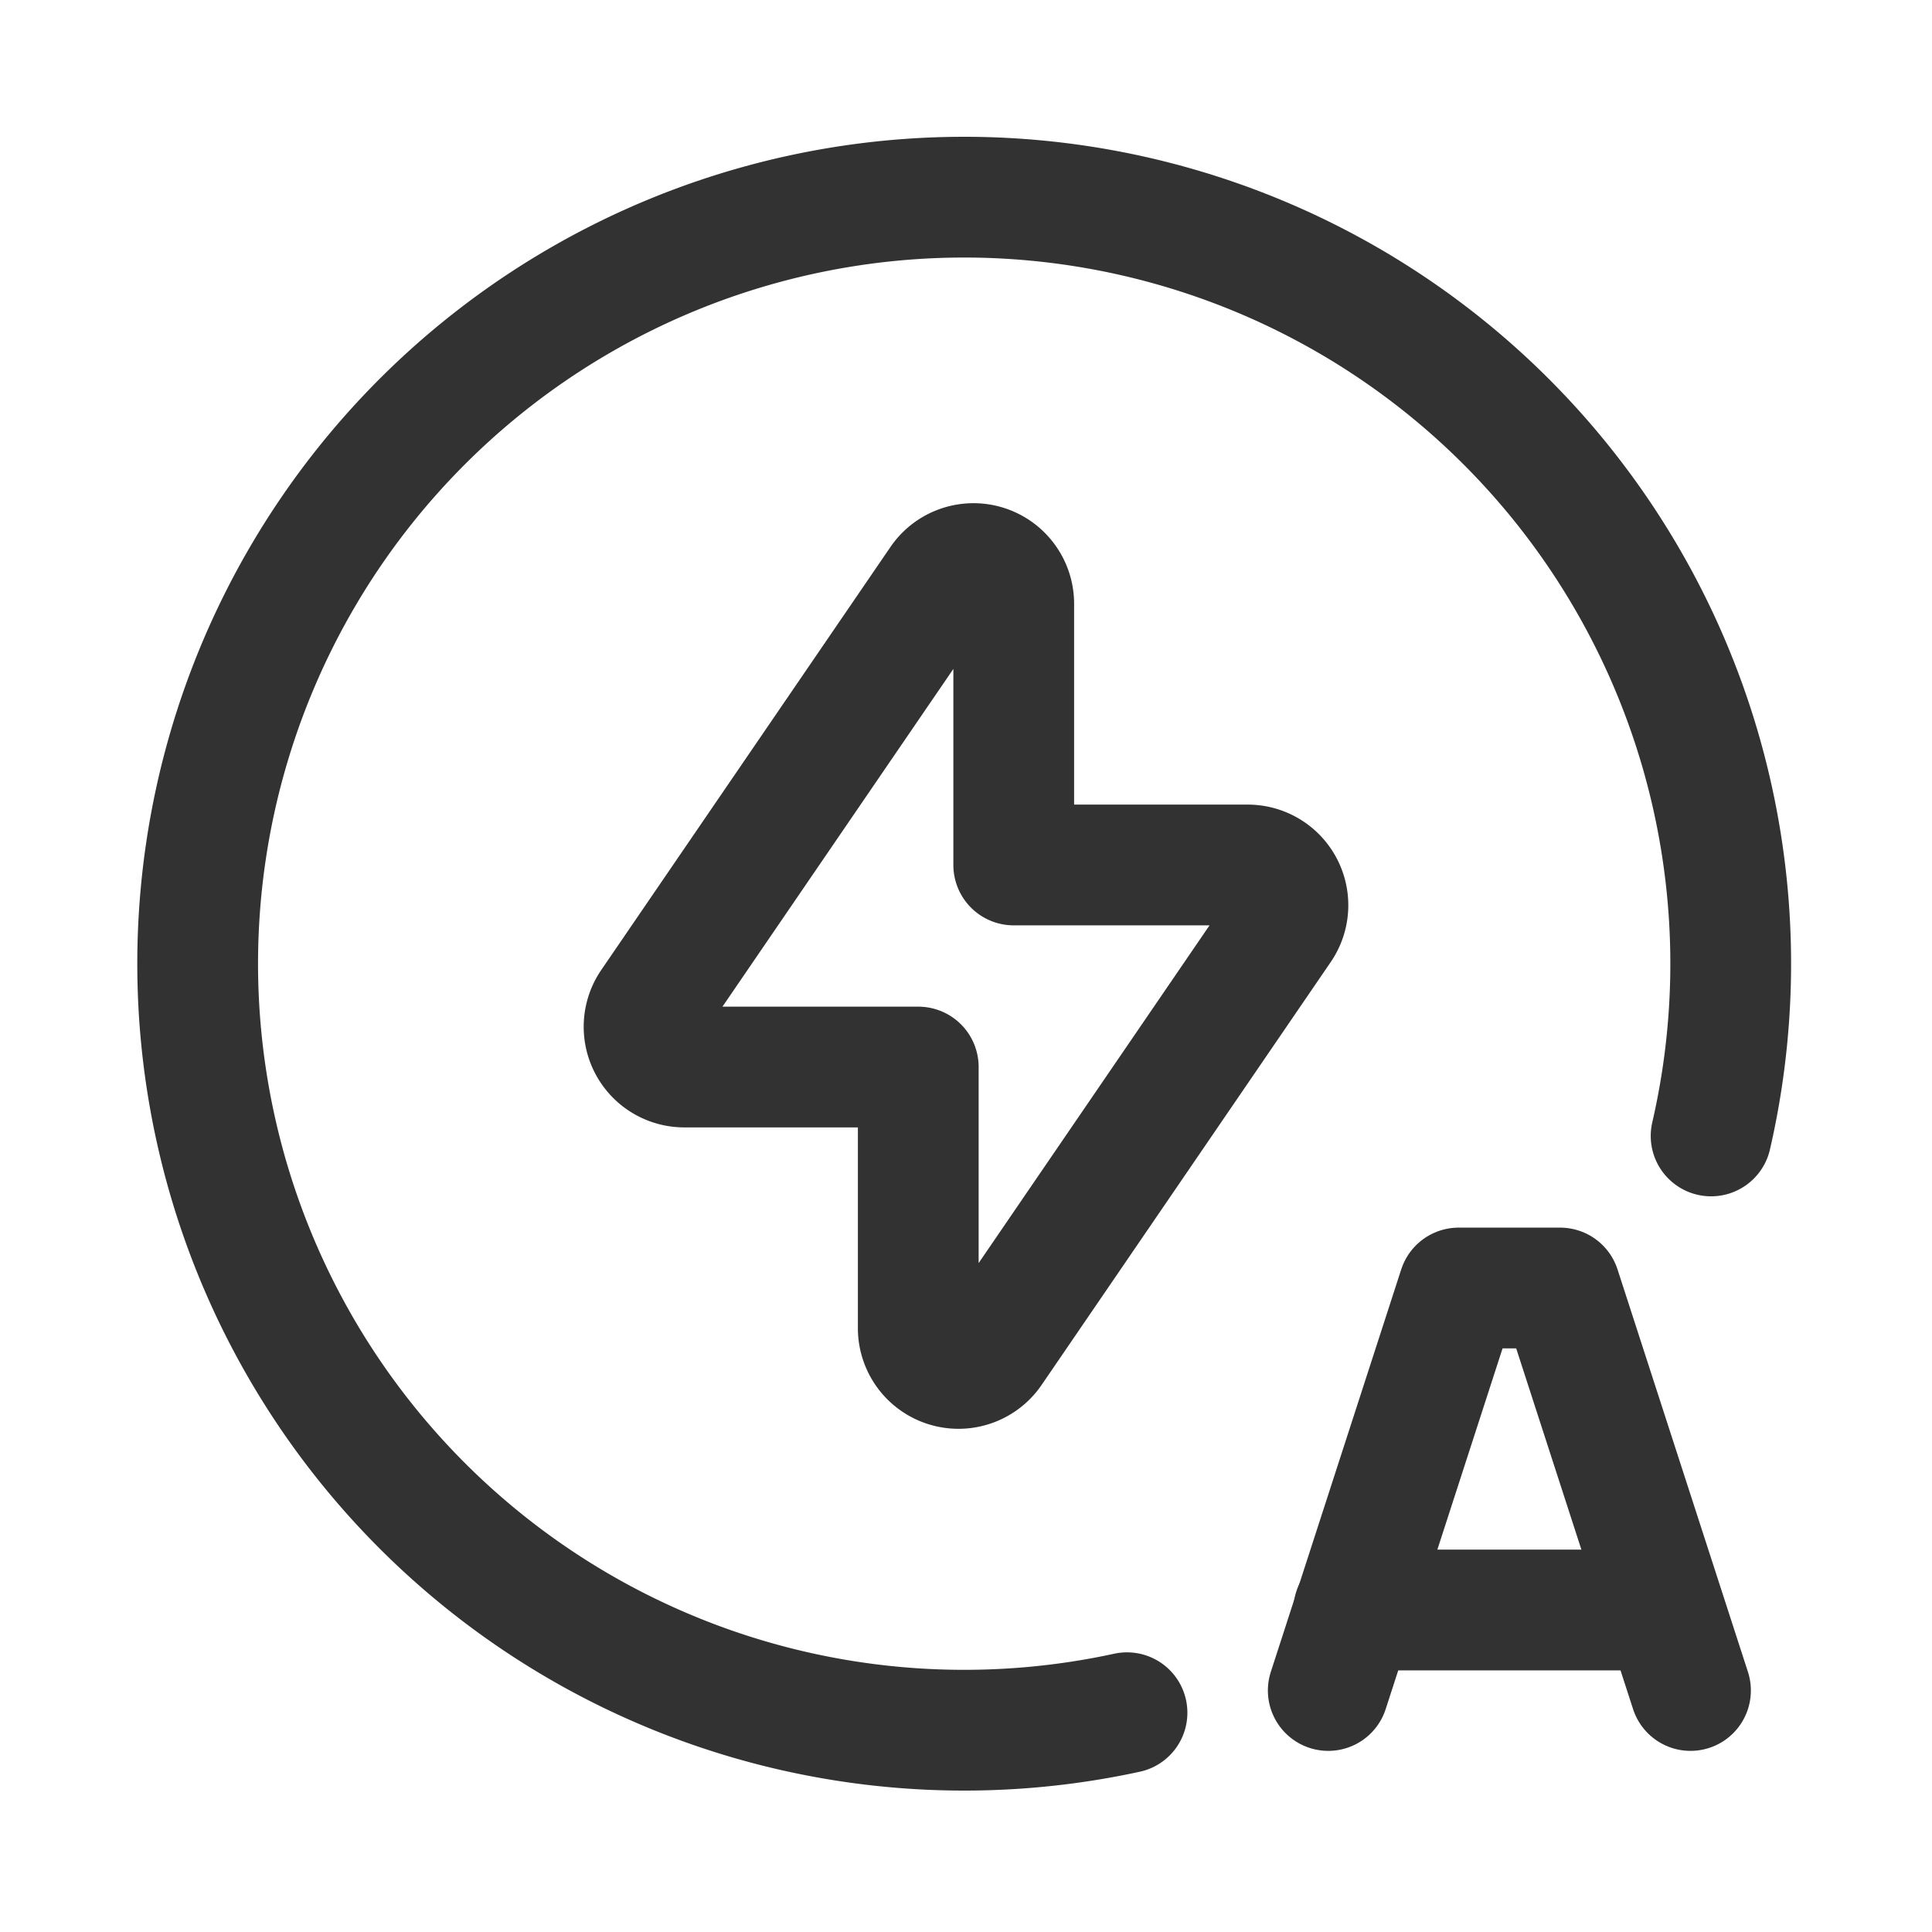 <svg id="Layer_3" data-name="Layer 3" xmlns="http://www.w3.org/2000/svg" viewBox="0 0 24 24"><path d="M0,0,24,0l0,24L0,24Z" fill="none"/><path d="M16.817,20H20.67" fill="none" stroke="#323232" stroke-linecap="round" stroke-linejoin="round" stroke-width="1.5"/><polyline points="21 21 19.38 16 18.12 16 16.5 21" fill="none" stroke="#323232" stroke-linecap="round" stroke-linejoin="round" stroke-width="1.5"/><path id="a1080z" d="M11.68,7.219a.5.5,0,0,1,.913.282v3.244h2.906a.5.5,0,0,1,.413.782L12.32,16.781a.5.5,0,0,1-.913-.282V13.255H8.501a.5.5,0,0,1-.413-.782Z" fill="none" stroke="#323232" stroke-linecap="round" stroke-linejoin="round" stroke-width="1.5"/><path d="M14,21.276a9.522,9.522,0,1,1,7.256-7.165" fill="none" stroke="#323232" stroke-linecap="round" stroke-linejoin="round" stroke-width="1.5"/></svg>